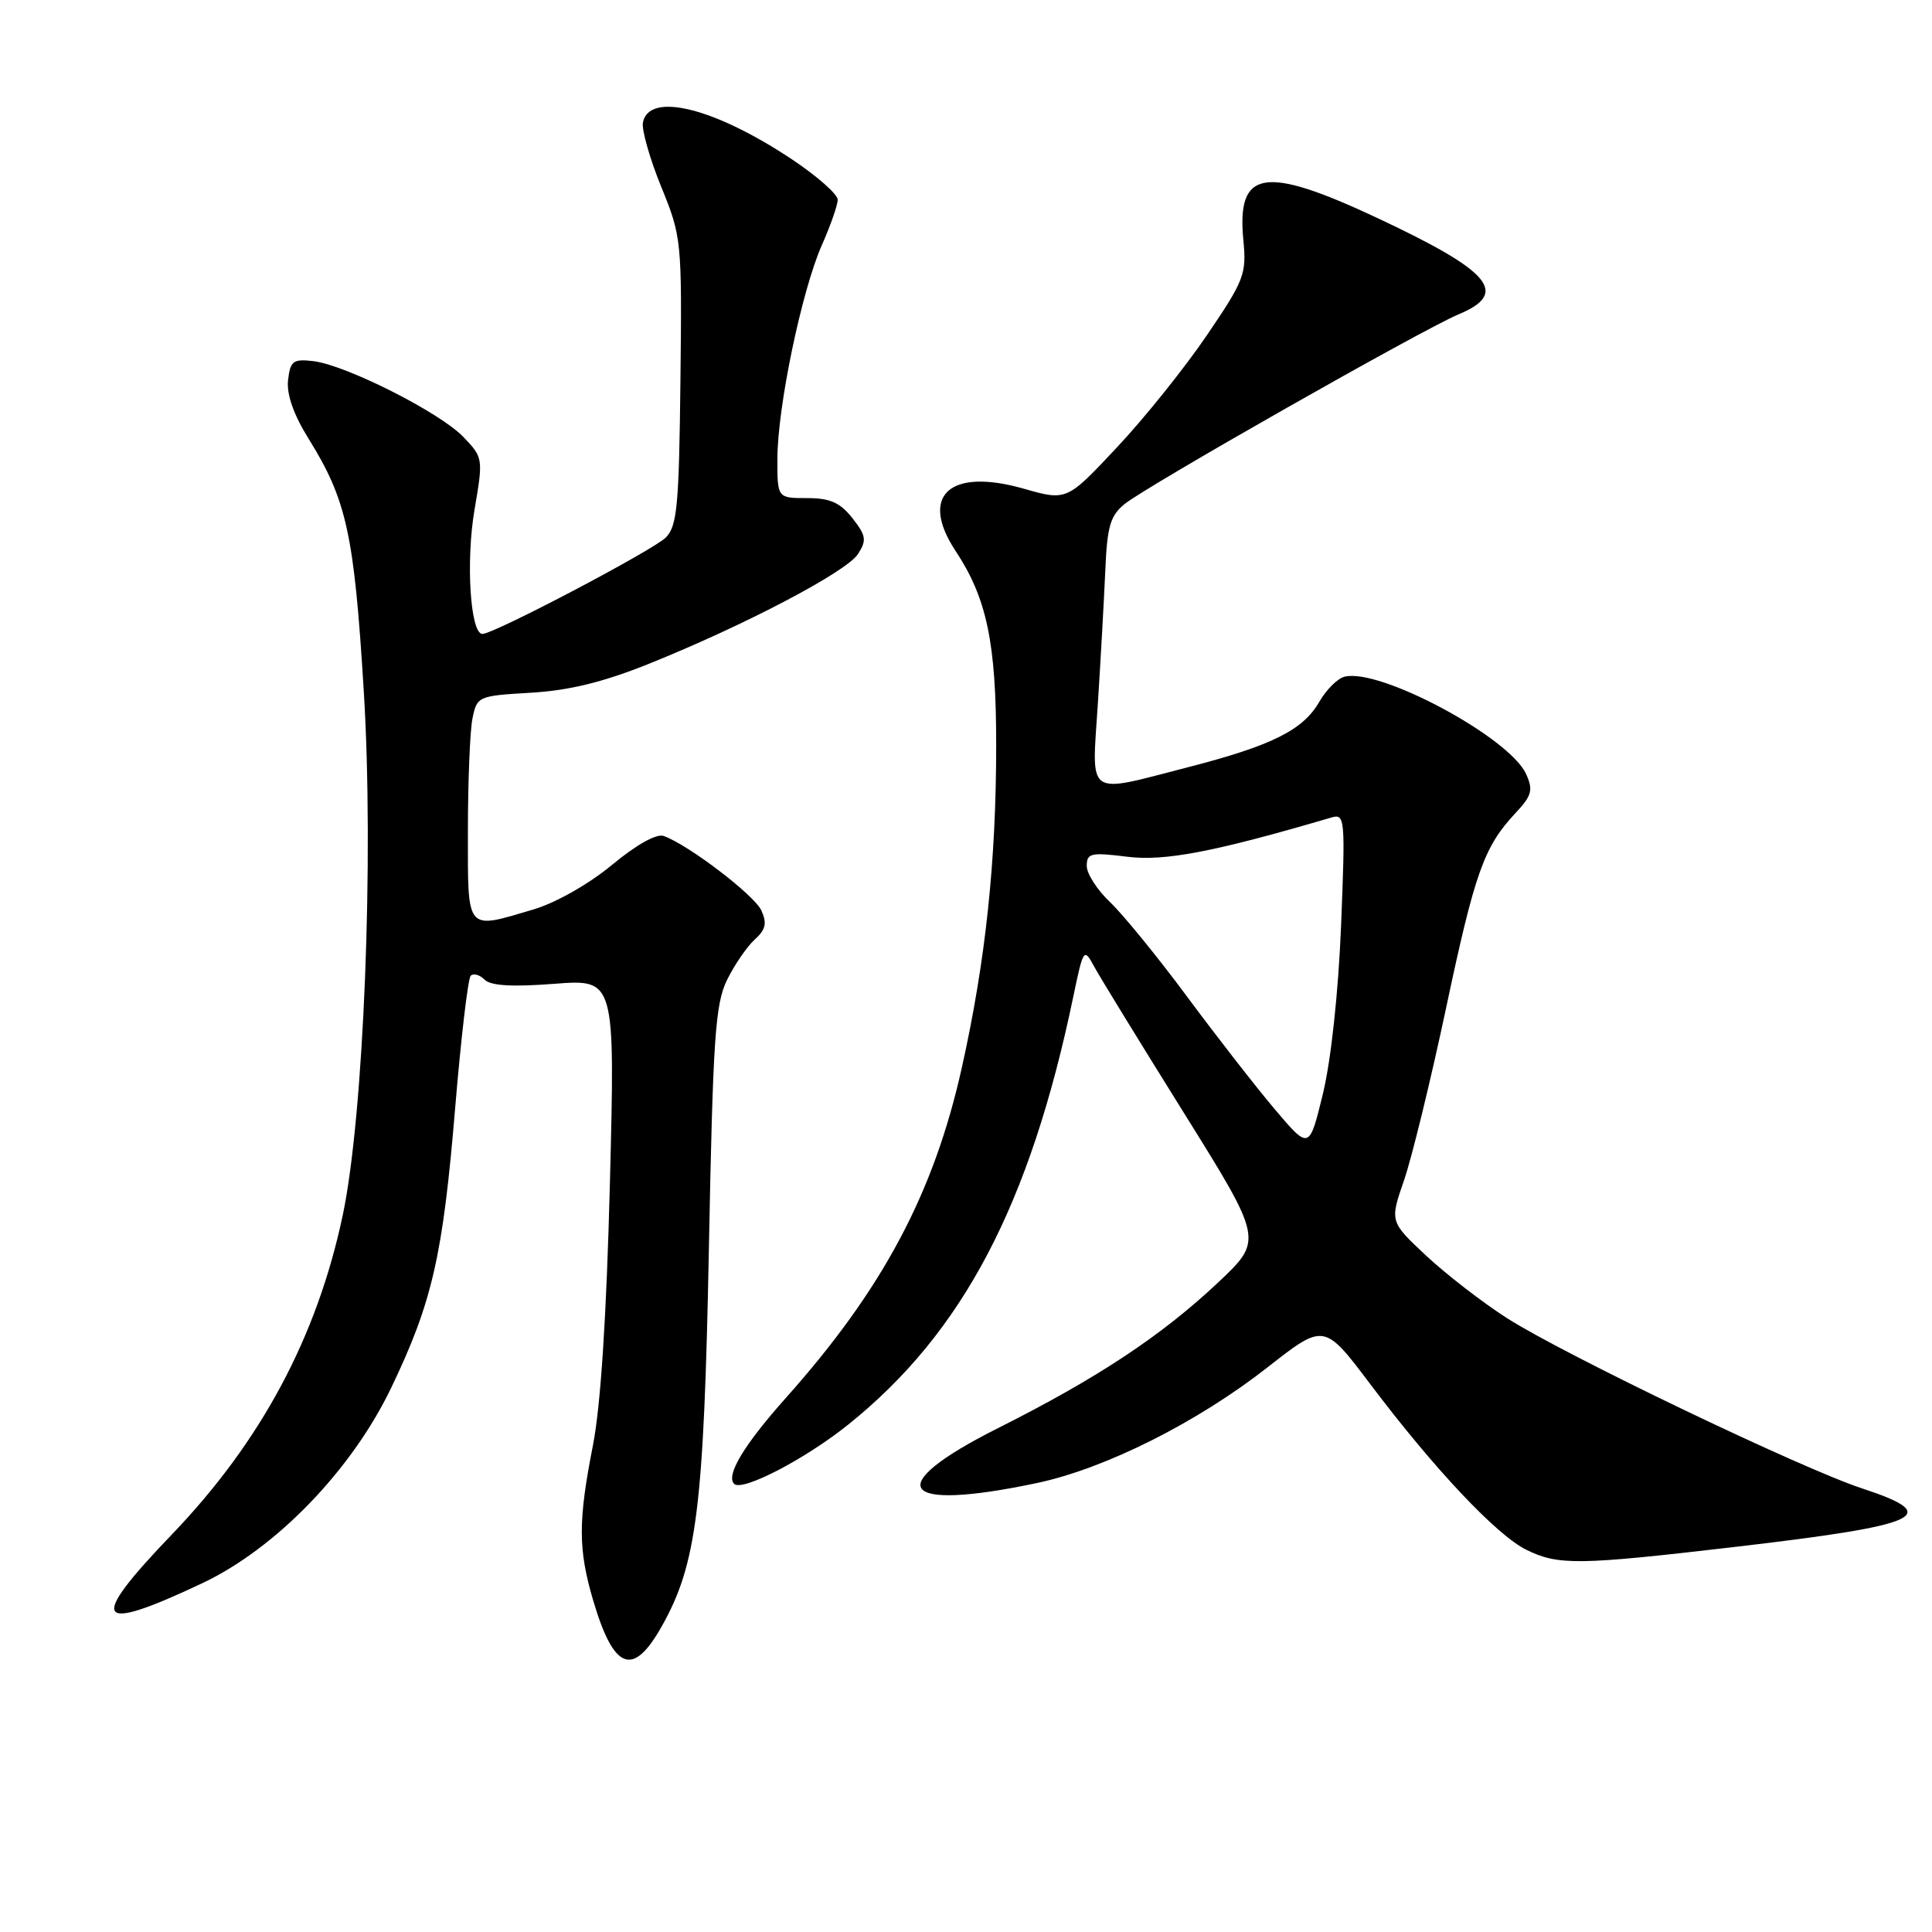 <?xml version="1.0" encoding="UTF-8" standalone="no"?>
<!DOCTYPE svg PUBLIC "-//W3C//DTD SVG 1.1//EN" "http://www.w3.org/Graphics/SVG/1.1/DTD/svg11.dtd" >
<svg xmlns="http://www.w3.org/2000/svg" xmlns:xlink="http://www.w3.org/1999/xlink" version="1.1" viewBox="0 0 256 256">
 <g >
 <path fill="currentColor"
d=" M 87.69 215.49 C 92.33 207.26 93.27 199.72 93.93 165.50 C 94.47 137.52 94.77 133.04 96.34 129.84 C 97.33 127.83 98.98 125.42 100.01 124.49 C 101.46 123.18 101.65 122.33 100.89 120.65 C 99.95 118.60 91.25 111.96 87.94 110.77 C 87.00 110.43 84.31 111.93 81.11 114.59 C 78.06 117.12 73.68 119.61 70.74 120.49 C 61.63 123.19 62.00 123.63 62.00 110.12 C 62.00 103.59 62.27 96.89 62.60 95.23 C 63.20 92.26 63.33 92.20 70.35 91.79 C 75.44 91.49 79.96 90.38 86.00 87.95 C 98.72 82.83 112.17 75.77 113.69 73.41 C 114.86 71.58 114.77 70.98 112.95 68.66 C 111.32 66.59 109.99 66.00 106.93 66.00 C 103.00 66.00 103.00 66.00 103.01 60.75 C 103.03 53.89 106.23 38.53 108.89 32.50 C 110.05 29.89 111.00 27.17 111.00 26.46 C 111.00 25.75 108.31 23.37 105.02 21.17 C 94.69 14.27 85.98 12.11 85.19 16.24 C 85.01 17.20 86.10 21.03 87.61 24.74 C 90.32 31.38 90.37 31.83 90.16 50.50 C 89.98 66.98 89.72 69.72 88.23 71.22 C 86.52 72.92 65.46 84.00 63.92 84.00 C 62.32 84.00 61.71 74.39 62.87 67.58 C 64.04 60.74 64.02 60.63 61.40 57.90 C 58.29 54.65 45.81 48.35 41.50 47.85 C 38.84 47.54 38.46 47.83 38.17 50.37 C 37.96 52.25 38.89 54.91 40.88 58.12 C 45.94 66.25 46.93 70.77 48.20 91.55 C 49.57 113.71 48.20 147.82 45.42 161.00 C 42.01 177.15 34.60 191.01 22.75 203.35 C 11.56 215.01 12.52 216.53 26.81 209.78 C 36.58 205.16 46.59 194.81 51.83 183.90 C 57.28 172.55 58.69 166.39 60.32 146.71 C 61.09 137.50 62.01 129.66 62.37 129.29 C 62.74 128.93 63.56 129.16 64.21 129.81 C 65.02 130.62 67.85 130.79 73.44 130.36 C 81.50 129.74 81.50 129.74 80.82 156.62 C 80.37 174.35 79.60 186.22 78.57 191.50 C 76.59 201.58 76.60 205.28 78.60 212.07 C 81.34 221.33 83.87 222.29 87.69 215.49 Z  M 229.50 205.02 C 254.77 202.08 257.61 200.80 246.76 197.23 C 238.69 194.58 207.28 179.52 199.65 174.64 C 196.44 172.58 191.64 168.87 188.98 166.39 C 184.15 161.87 184.15 161.87 186.05 156.37 C 187.09 153.34 189.58 143.13 191.59 133.68 C 195.42 115.61 196.63 112.21 200.78 107.77 C 202.99 105.41 203.18 104.70 202.21 102.55 C 199.98 97.68 182.77 88.46 178.14 89.67 C 177.22 89.91 175.73 91.40 174.82 92.98 C 172.68 96.73 168.52 98.80 157.50 101.64 C 143.72 105.19 144.66 105.85 145.47 93.25 C 145.85 87.34 146.29 79.38 146.46 75.56 C 146.70 69.77 147.12 68.32 149.01 66.79 C 152.00 64.37 188.47 43.66 193.25 41.66 C 200.03 38.84 197.61 35.97 182.47 28.87 C 167.51 21.86 163.86 22.47 164.75 31.80 C 165.19 36.30 164.87 37.14 159.94 44.39 C 157.04 48.67 151.68 55.36 148.01 59.27 C 141.35 66.38 141.35 66.38 135.60 64.74 C 125.80 61.96 121.77 65.67 126.63 73.02 C 130.76 79.26 132.00 85.19 132.00 98.70 C 132.00 114.13 130.60 127.32 127.46 141.41 C 123.75 158.11 116.98 170.82 104.15 185.21 C 98.60 191.43 96.15 195.49 97.28 196.62 C 98.34 197.68 106.68 193.35 112.39 188.77 C 127.58 176.59 136.48 159.65 142.23 132.00 C 143.54 125.72 143.63 125.58 144.94 128.00 C 145.68 129.38 151.04 138.11 156.84 147.41 C 167.38 164.31 167.38 164.31 161.38 169.96 C 153.86 177.03 145.38 182.63 132.25 189.23 C 116.69 197.05 119.07 200.39 137.44 196.50 C 146.48 194.58 158.64 188.48 167.98 181.16 C 175.46 175.30 175.46 175.30 181.64 183.50 C 190.06 194.66 198.31 203.41 202.24 205.35 C 206.46 207.43 209.10 207.40 229.50 205.02 Z  M 168.88 146.94 C 166.35 143.95 161.12 137.22 157.25 132.00 C 153.38 126.78 148.81 121.18 147.11 119.56 C 145.40 117.95 144.00 115.78 144.00 114.74 C 144.00 113.05 144.54 112.92 149.35 113.52 C 154.33 114.15 160.91 112.88 176.40 108.33 C 178.22 107.79 178.27 108.36 177.70 122.64 C 177.34 131.52 176.37 140.49 175.29 144.94 C 173.48 152.38 173.48 152.38 168.88 146.94 Z "/>
</g>
</svg>